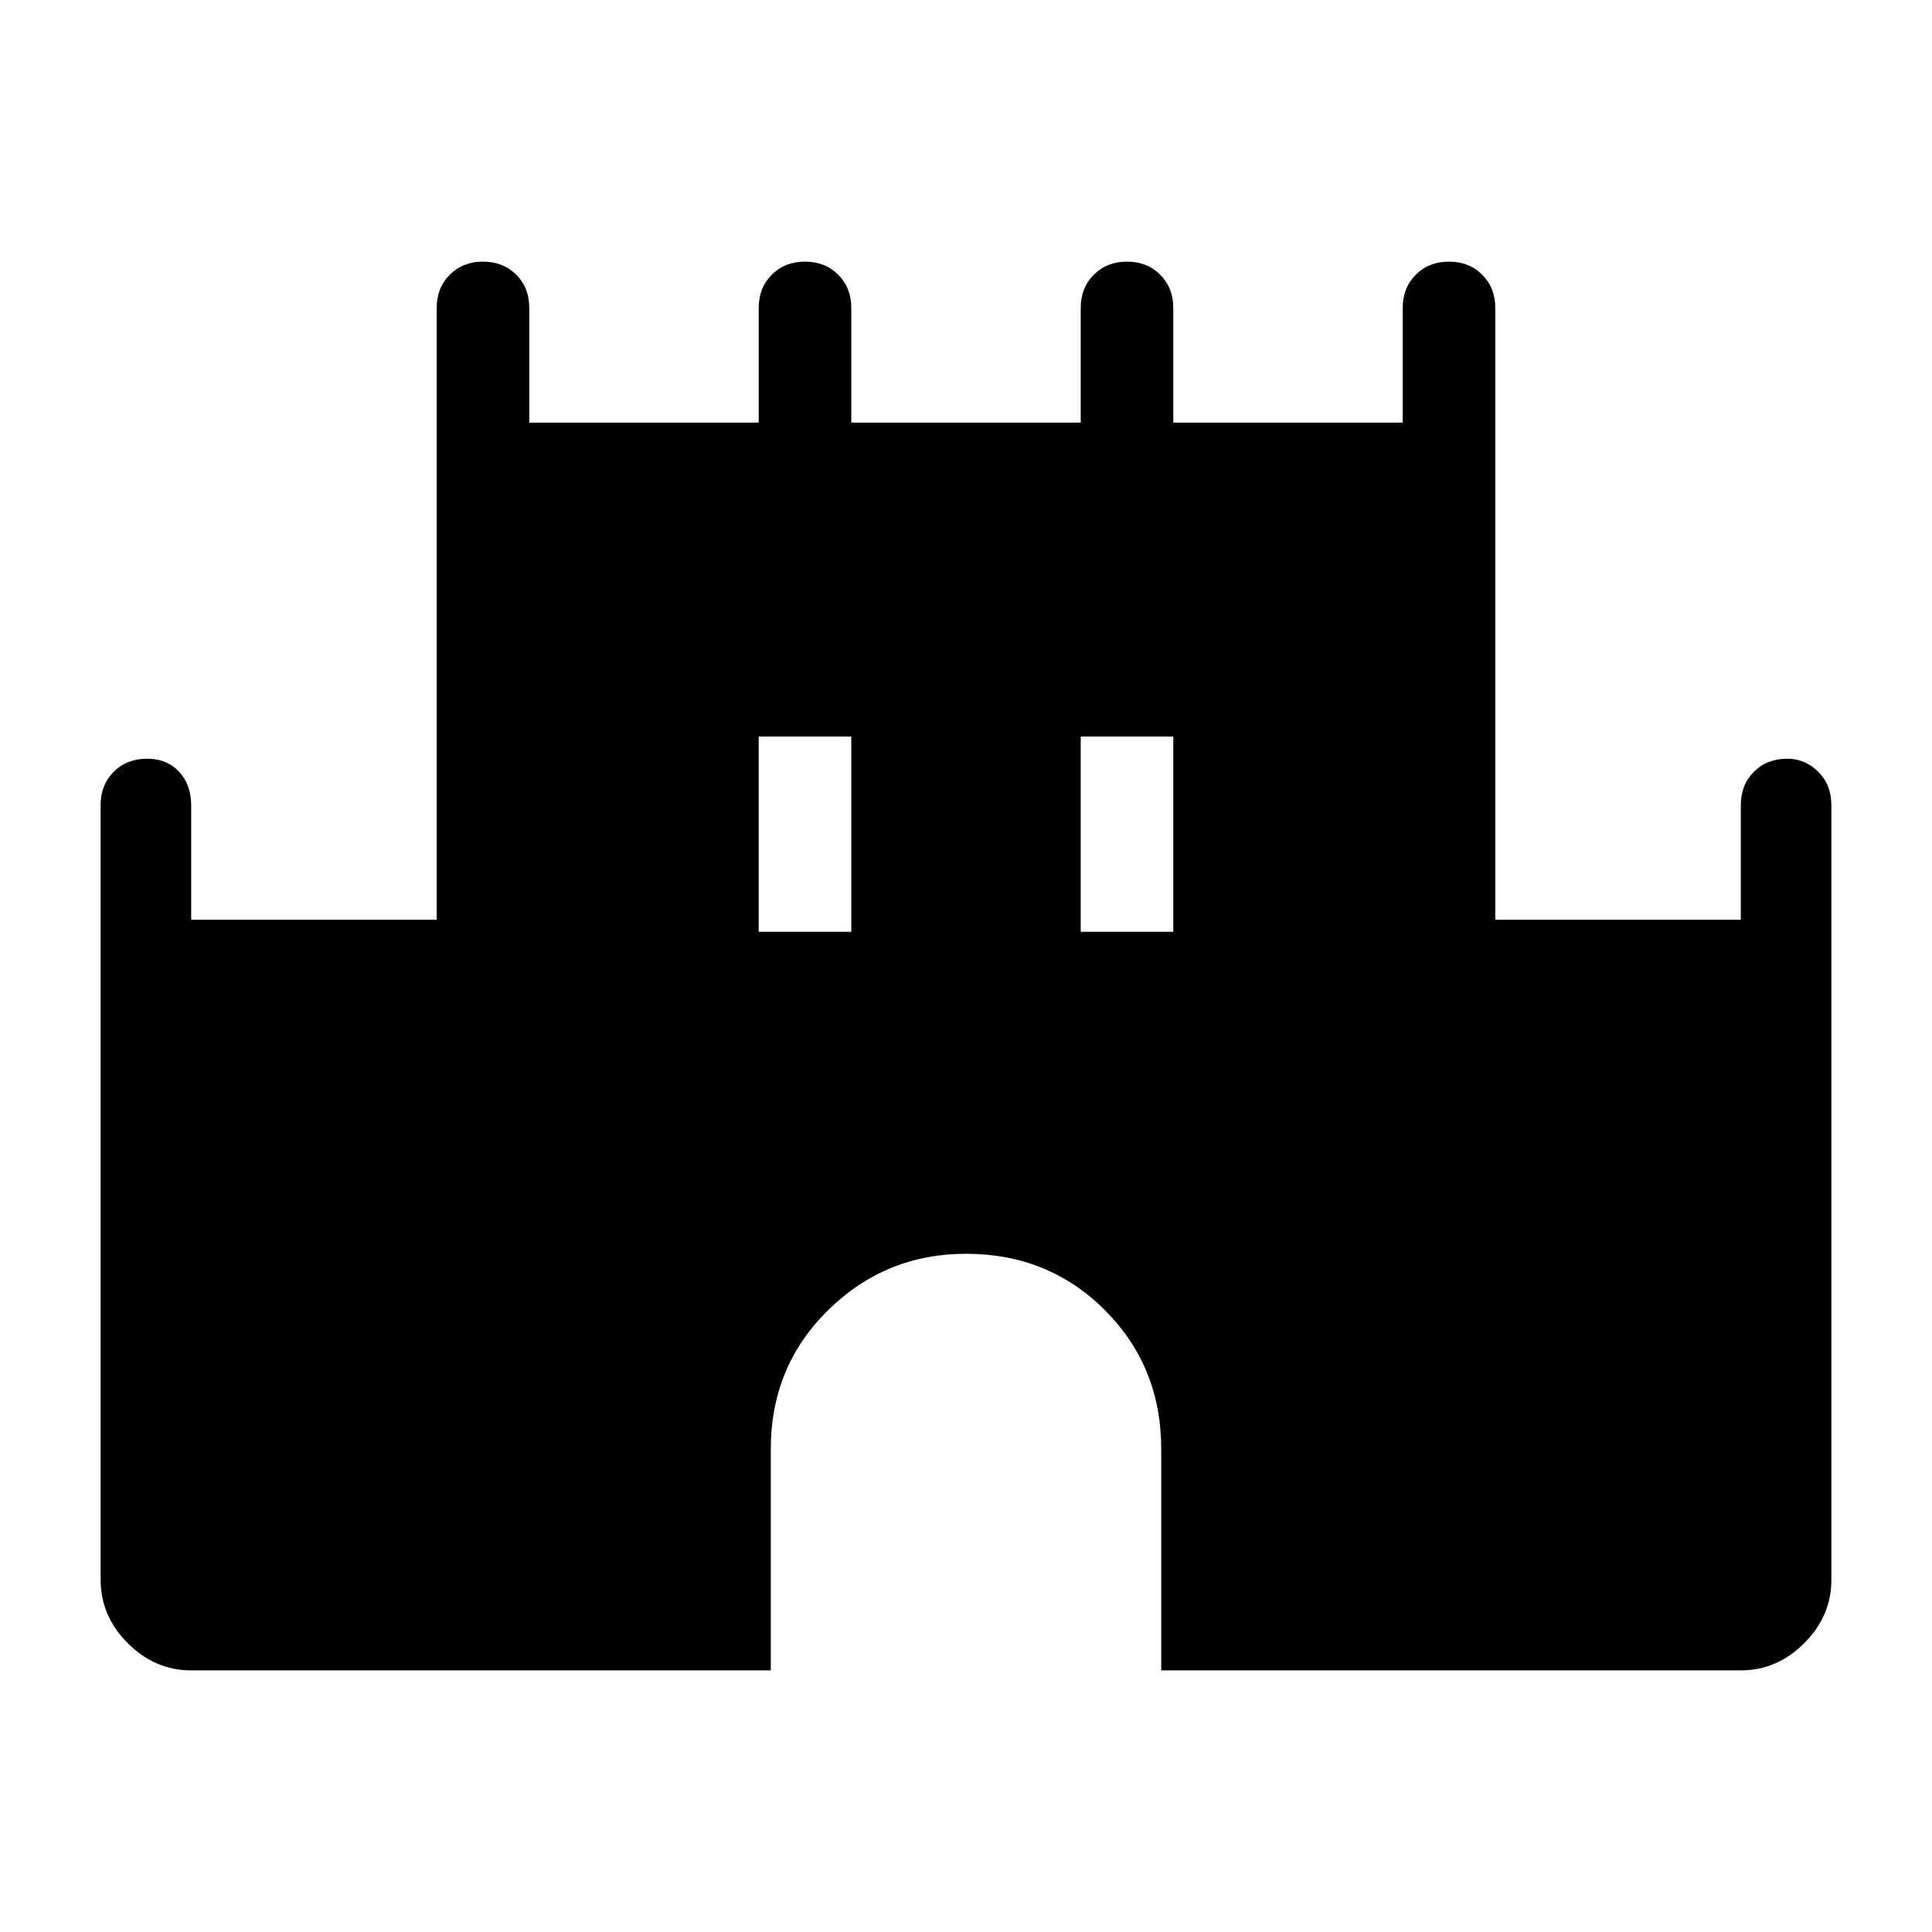 <svg xmlns="http://www.w3.org/2000/svg" width="48" height="48"><path d="M4.75 41.5q-.9 0-1.575-.675Q2.5 40.15 2.5 39.25V20q0-.5.325-.825.325-.325.825-.325.5 0 .8.325.3.325.3.825v2.85h6.1V7.65q0-.5.325-.825Q11.5 6.5 12 6.5q.5 0 .825.325.325.325.325.825v2.85h5.7V7.65q0-.5.325-.825Q19.5 6.5 20 6.5q.5 0 .825.325.325.325.325.825v2.85h5.7V7.65q0-.5.325-.825Q27.5 6.5 28 6.5q.5 0 .825.325.325.325.325.825v2.85h5.7V7.65q0-.5.325-.825Q35.5 6.5 36 6.5q.5 0 .825.325.325.325.325.825v15.2h6.1V20q0-.5.325-.825.325-.325.825-.325.45 0 .775.325T45.5 20v19.25q0 .9-.675 1.575-.675.675-1.575.675h-14.4V36q0-2.05-1.4-3.45-1.4-1.4-3.45-1.4-2 0-3.425 1.4-1.425 1.4-1.425 3.45v5.5zm14.1-18.35h2.3V18.3h-2.3zm8 0h2.3V18.3h-2.3z"/></svg>